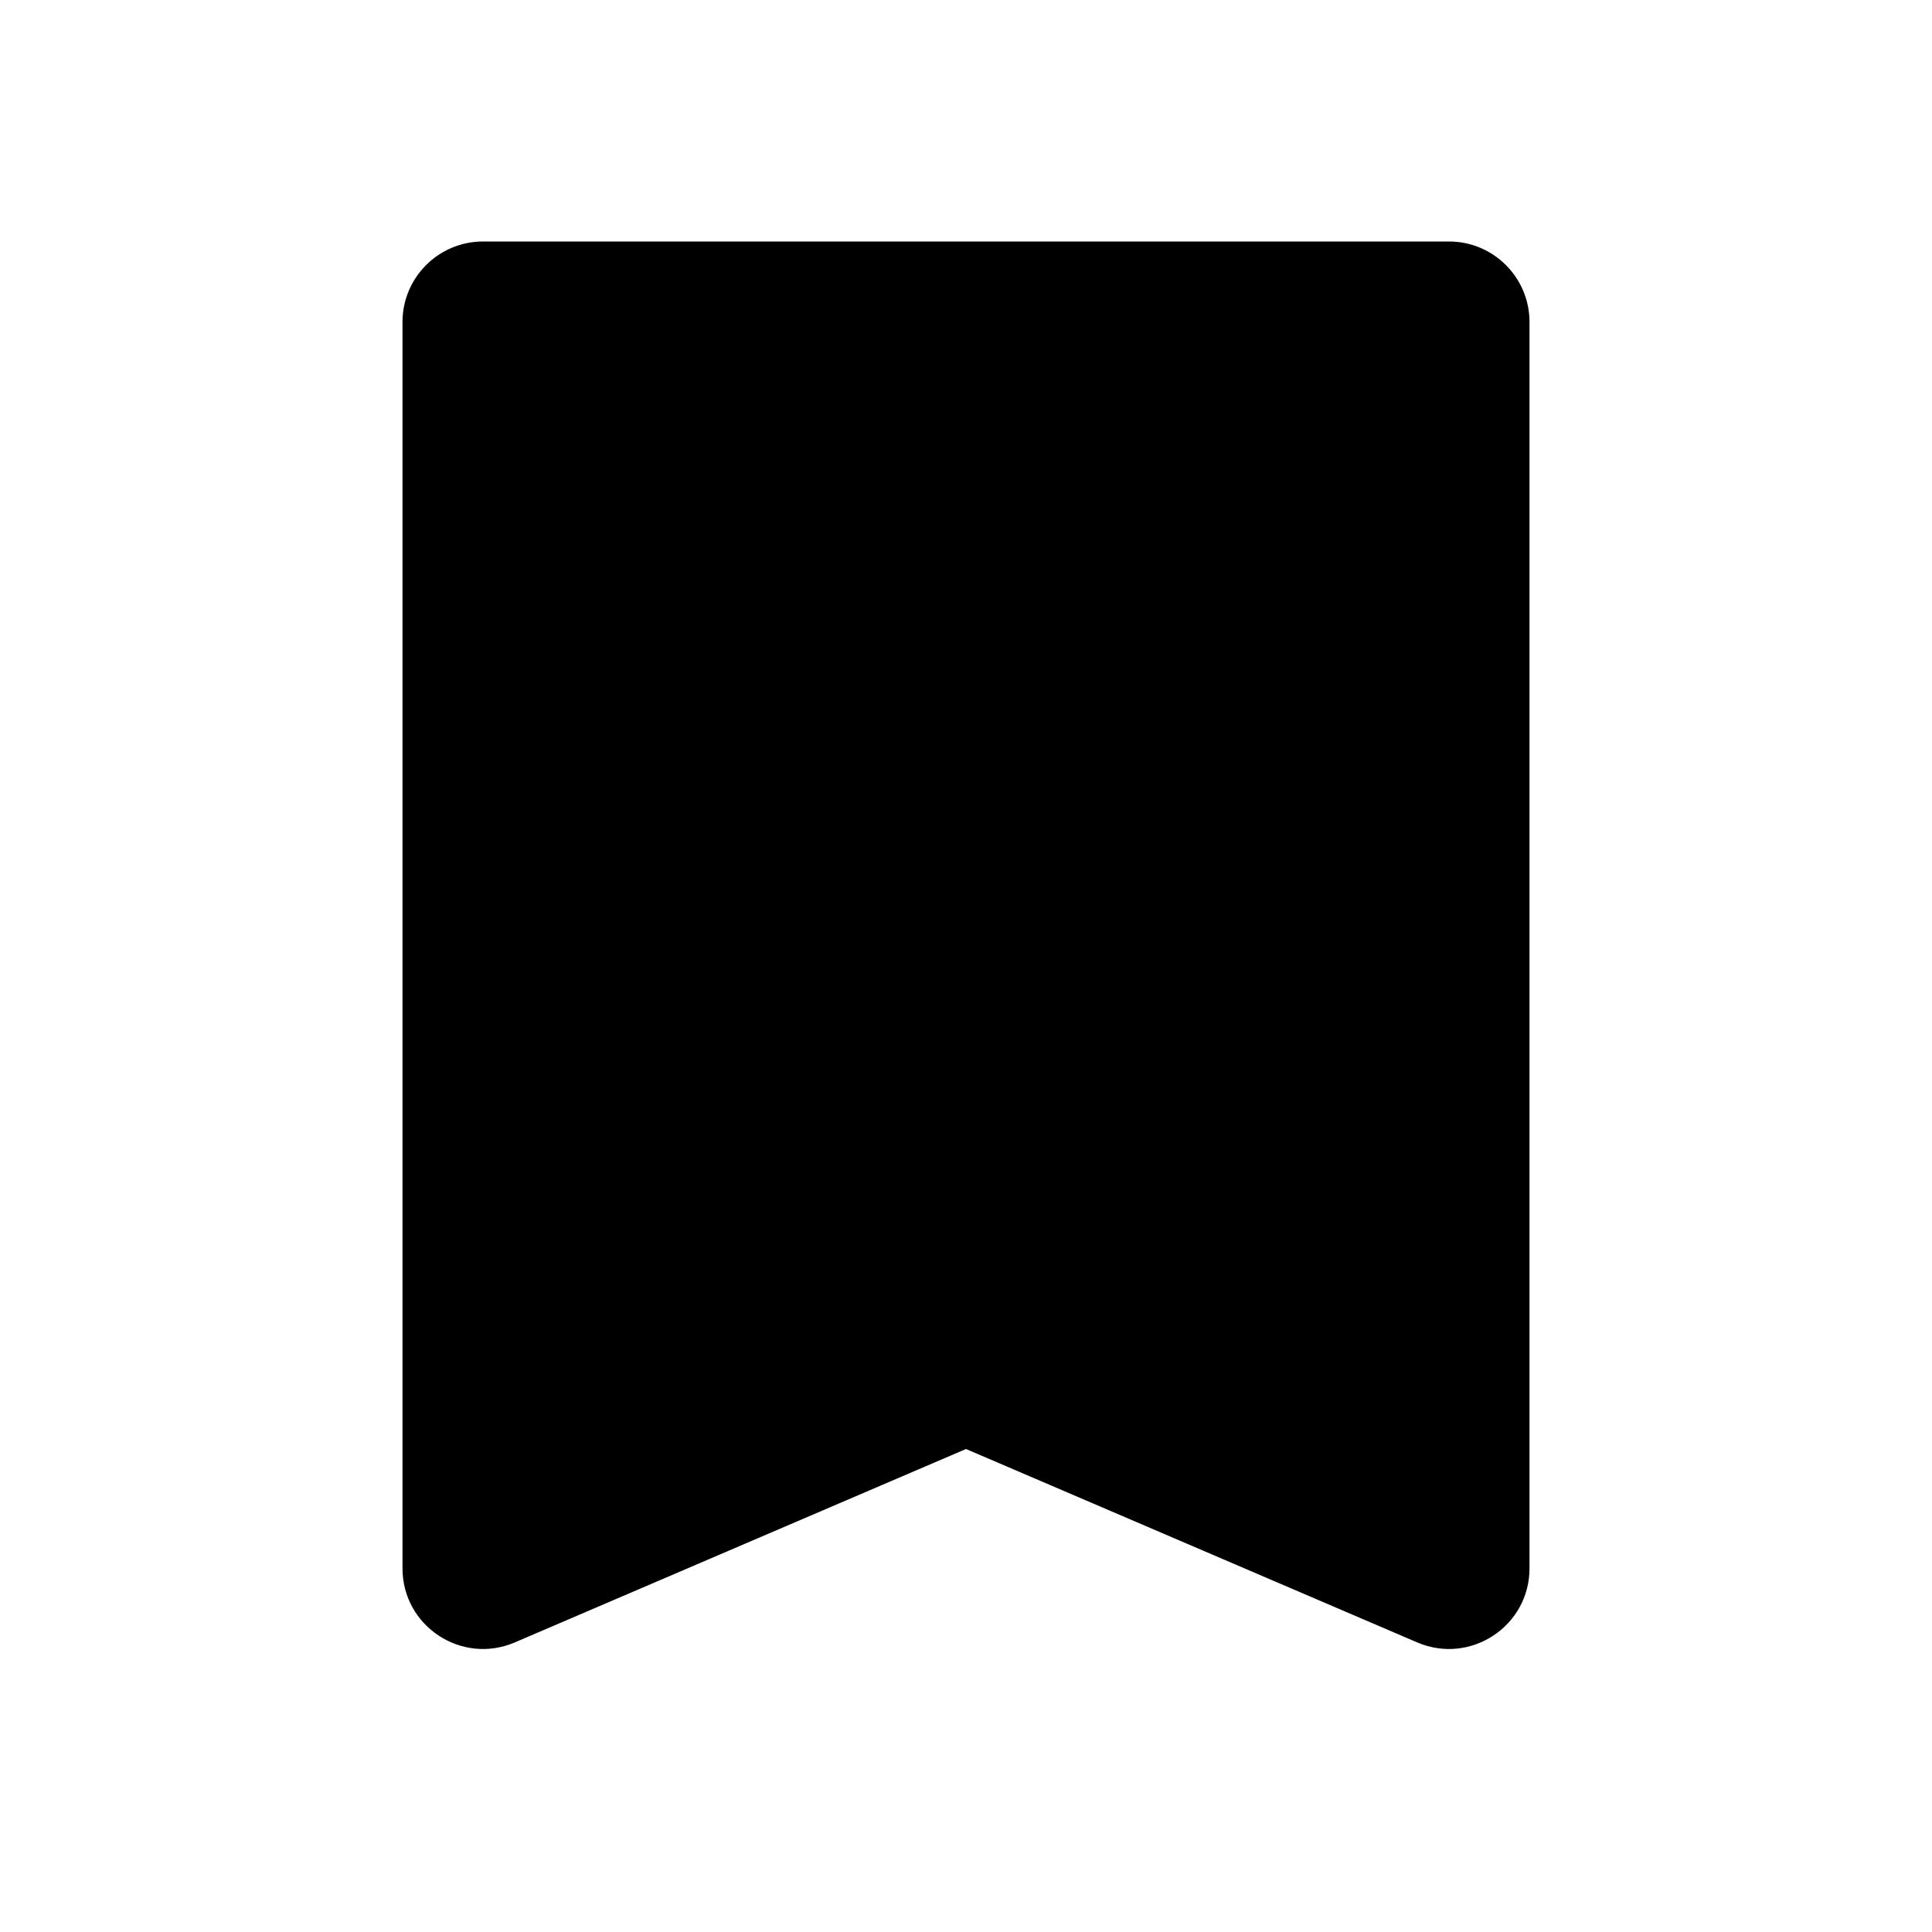 <svg xmlns="http://www.w3.org/2000/svg" width="24" height="24" viewBox="0 0 24 24">
  <path d="M19 4C19 3.448 18.552 3 18 3L6 3C5.448 3 5 3.448 5 4V19.483C5 20.201 5.734 20.685 6.394 20.403L12 18L17.606 20.403C18.266 20.685 19 20.201 19 19.483V4Z"/>
</svg>
